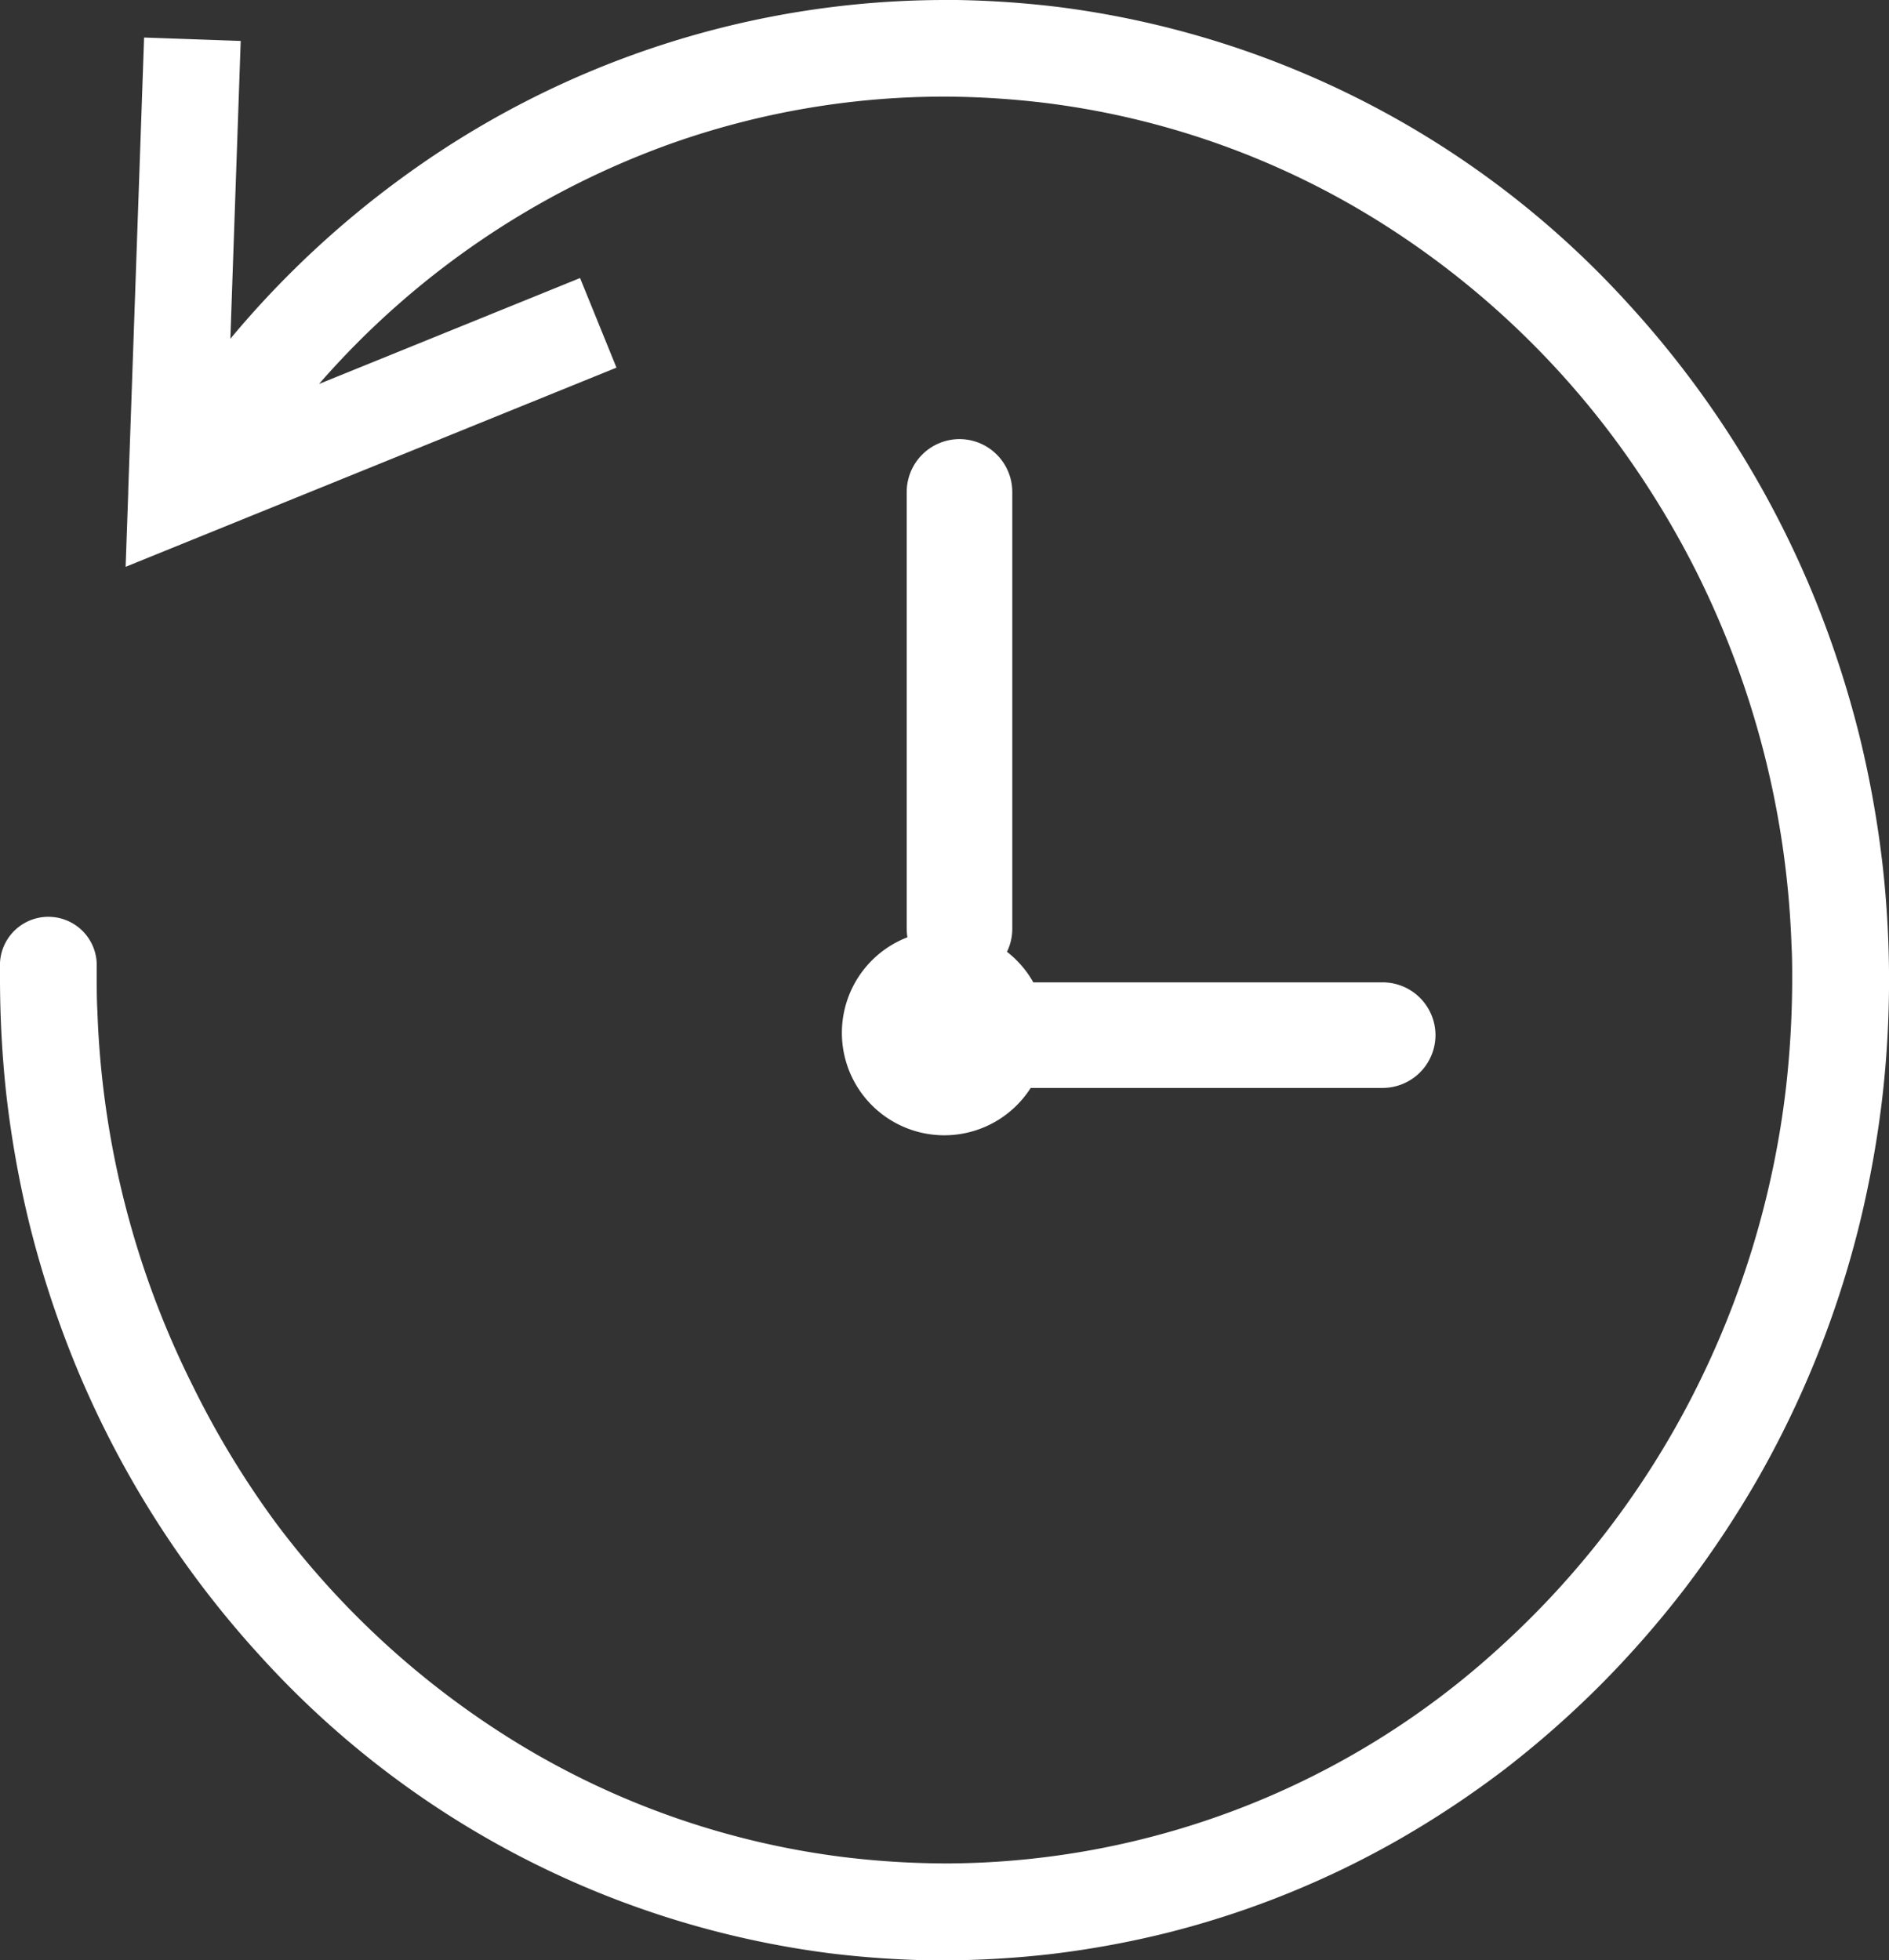 <svg xmlns="http://www.w3.org/2000/svg" width="28.84" height="29.926" viewBox="0 0 28.84 29.926">
  <rect x="0" y="0" width="28.84" height="29.926" fill="#333333" stroke="none"/>
  <g id="Group_3241" data-name="Group 3241" transform="translate(15624 13942)">
    <path id="Path_467" data-name="Path 467" d="M1.957,7.516,2.2.573,3.675.625,3.517,5.172A14.616,14.616,0,0,1,6.278,2.613,14.049,14.049,0,0,1,14.42,0h.187a14.766,14.766,0,0,1,1.562.108,14.163,14.163,0,0,1,8.7,4.541,15.082,15.082,0,0,1,2.842,4.5,15.7,15.7,0,0,1,.677,2.083,15.932,15.932,0,0,1,.359,2.018,15.732,15.732,0,0,1,0,3.428,15.931,15.931,0,0,1-.359,2.018,15.19,15.19,0,0,1-1.54,3.861,15.54,15.54,0,0,1-1.129,1.7,15.392,15.392,0,0,1-1.277,1.461A15.162,15.162,0,0,1,22.989,27a14.894,14.894,0,0,1-1.609,1.072A14.022,14.022,0,0,1,17.856,29.5a14.429,14.429,0,0,1-1.778.33,14.7,14.7,0,0,1-1.658.1h-.187a14.767,14.767,0,0,1-1.562-.108,14.163,14.163,0,0,1-8.7-4.541,15.082,15.082,0,0,1-2.842-4.5,15.7,15.7,0,0,1-.677-2.083,15.932,15.932,0,0,1-.359-2.018A16.466,16.466,0,0,1,0,14.963c0-.012,0-.026,0-.037v-.131c0,.014,0,.018,0,0v0c0,.014,0,.018,0,0v0c0,.014,0,.018,0,0,0,.014,0,.017,0,0v-.007c0,.014,0,.018,0,0,0,.014,0,.018,0,0,0,.014,0,.017,0,0v0c0,.014,0,.018,0,0,0,.014,0,.018,0,0,0,.014,0,.018,0,0v0c0,.014,0,.018,0,0,0,.014,0,.017,0,0,0,.021,0,.01,0,0v0c0,.014,0,.018,0,0V14.7l1.477.024A.739.739,0,0,0,0,14.7H0l1.477.024v.032c0-.021,0-.01,0,0,0-.014,0-.017,0,0v.014c0-.014,0-.018,0,0,0-.014,0-.018,0,0,0-.014,0-.017,0,0v0c0-.014,0-.018,0,0,0-.014,0-.018,0,0,0-.014,0-.017,0,0v.007c0-.014,0-.018,0,0v0c0-.014,0-.018,0,0v0c0-.014,0-.018,0,0v.089c0,.008,0,.017,0,.025v.026c0,.175,0,.348.01.523a13.82,13.82,0,0,0,1.447,5.7A13.857,13.857,0,0,0,4.2,23.235a13.221,13.221,0,0,0,3.656,3.351,12.523,12.523,0,0,0,5,1.764,13.133,13.133,0,0,0,1.565.1H14.5a12.577,12.577,0,0,0,8.375-3.278,13.5,13.5,0,0,0,2.954-3.841A13.829,13.829,0,0,0,27.268,16.6a14.883,14.883,0,0,0,.094-1.637c0-.175,0-.348-.01-.523a13.82,13.82,0,0,0-1.447-5.7A13.856,13.856,0,0,0,24.642,6.69a13.221,13.221,0,0,0-3.656-3.351,12.523,12.523,0,0,0-5-1.764,13.132,13.132,0,0,0-1.565-.1,12.5,12.5,0,0,0-4.126.7A12.886,12.886,0,0,0,4.871,5.862L8.856,4.245l.278.684.278.684L2.973,8.226l-1.055.428.04-1.138Z" transform="translate(-15624 -13942)" fill="#fff"/>
    <path id="Path_468" data-name="Path 468" d="M11.04,12.271a1.572,1.572,0,0,1,.4.465h5.334a.808.808,0,0,1,.806.806h0a.808.808,0,0,1-.806.806H11.4a1.564,1.564,0,1,1-1.882-2.3.8.8,0,0,1-.011-.132V5.248a.808.808,0,0,1,.806-.806h0a.808.808,0,0,1,.806.806v6.669a.8.8,0,0,1-.082.354Z" transform="translate(-15619.664 -13939.738)" fill="#fff" fill-rule="evenodd"/>
  </g>
</svg>
